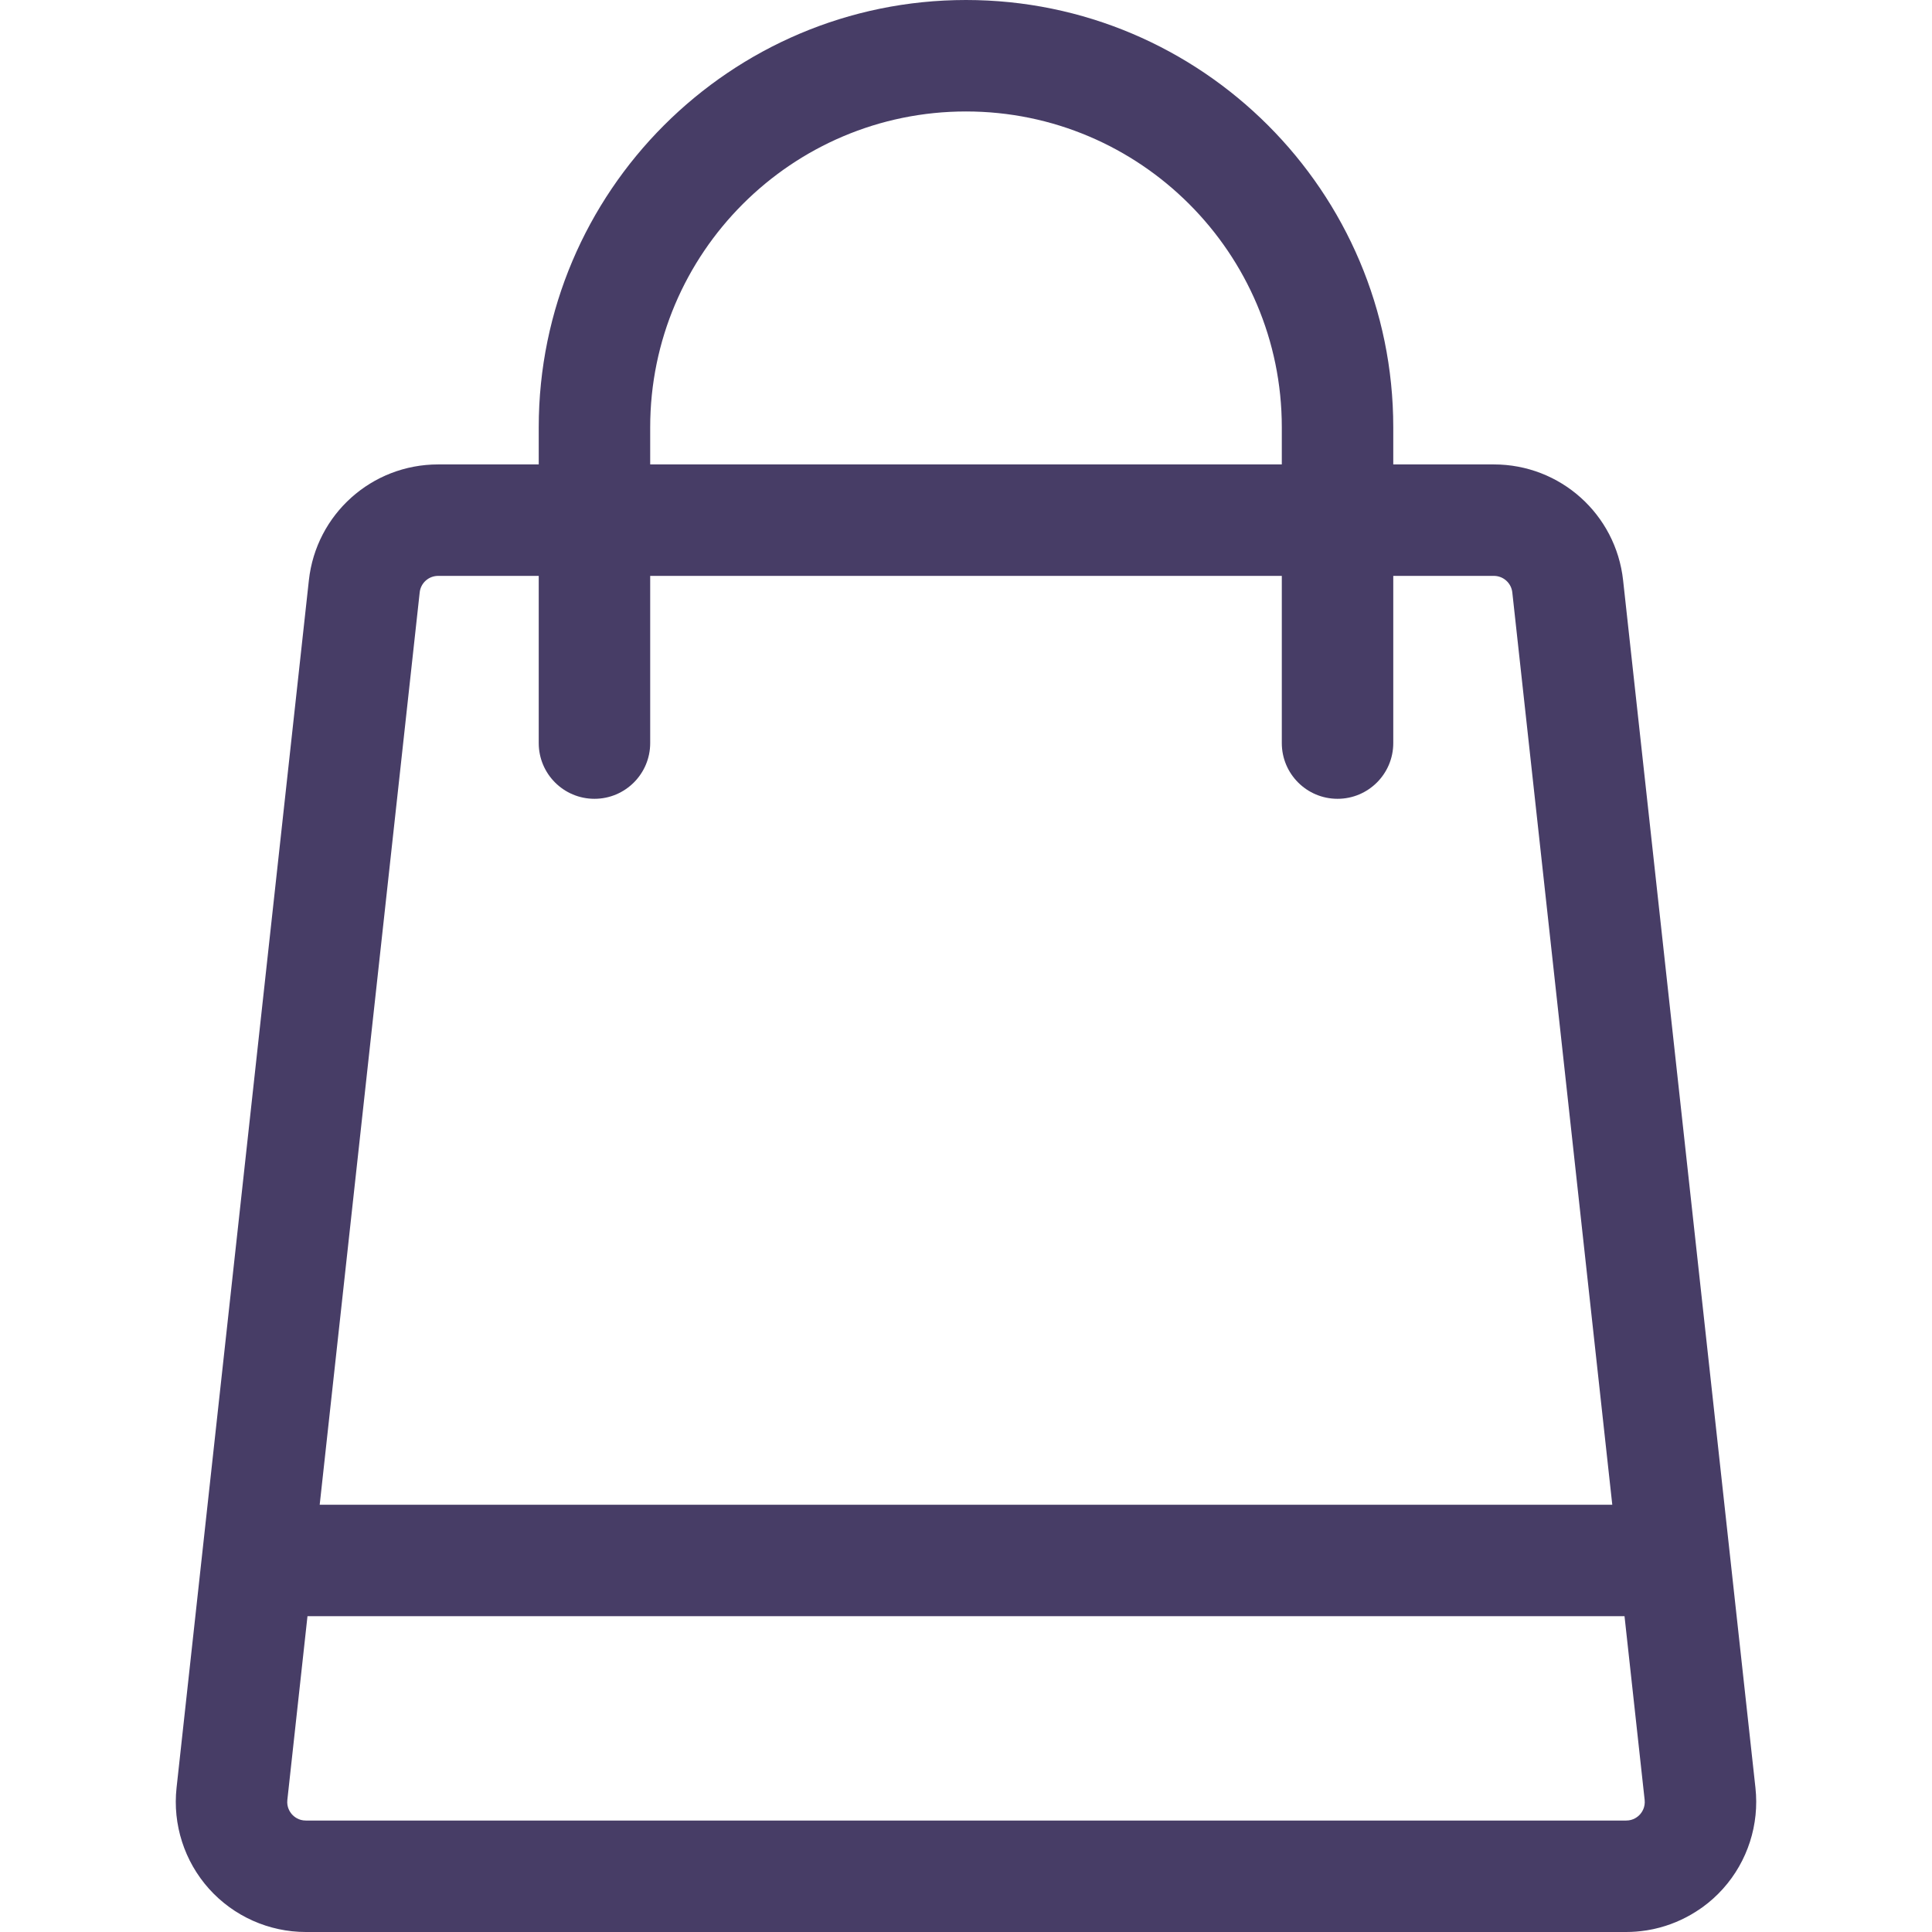 <svg width="78" height="78" viewBox="0 0 78 78" fill="none" xmlns="http://www.w3.org/2000/svg">
<path d="M70.872 72.178L65.529 23.428C65.237 20.761 62.994 18.75 60.311 18.75H56.25V17.25C56.25 7.738 48.511 0 39 0C29.488 0 21.75 7.738 21.75 17.25V18.75H17.689C15.006 18.75 12.762 20.761 12.47 23.428L7.128 72.178C6.966 73.659 7.443 75.145 8.437 76.254C9.432 77.364 10.857 78 12.347 78H65.653C65.924 78 66.193 77.978 66.457 77.937C66.466 77.936 66.474 77.935 66.482 77.934C66.527 77.927 66.572 77.917 66.617 77.909C66.662 77.9 66.708 77.893 66.753 77.883C66.784 77.876 66.815 77.868 66.846 77.861C66.904 77.847 66.962 77.834 67.02 77.818C67.608 77.659 68.164 77.398 68.664 77.048C68.689 77.03 68.716 77.013 68.741 76.995C69.038 76.779 69.314 76.531 69.562 76.254C70.557 75.145 71.034 73.659 70.872 72.178ZM26.25 17.25C26.25 10.22 31.969 4.5 39 4.5C46.03 4.5 51.75 10.22 51.75 17.25V18.75H26.25V17.25ZM16.944 23.918C16.985 23.537 17.306 23.25 17.689 23.25H21.75V30C21.75 31.243 22.757 32.25 24 32.25C25.242 32.25 26.25 31.243 26.25 30V23.25H51.75V30C51.75 31.243 52.757 32.25 54 32.25C55.242 32.25 56.25 31.243 56.25 30V23.25H60.311C60.694 23.25 61.014 23.538 61.056 23.918L65.092 60.75H12.907L16.944 23.918ZM66.212 73.251C66.128 73.344 65.945 73.5 65.653 73.5H12.347C12.055 73.5 11.872 73.344 11.788 73.251C11.705 73.157 11.569 72.958 11.601 72.668L12.414 65.25H65.586L66.399 72.668C66.43 72.958 66.295 73.158 66.212 73.251Z" fill="#473D66"/>
</svg>
